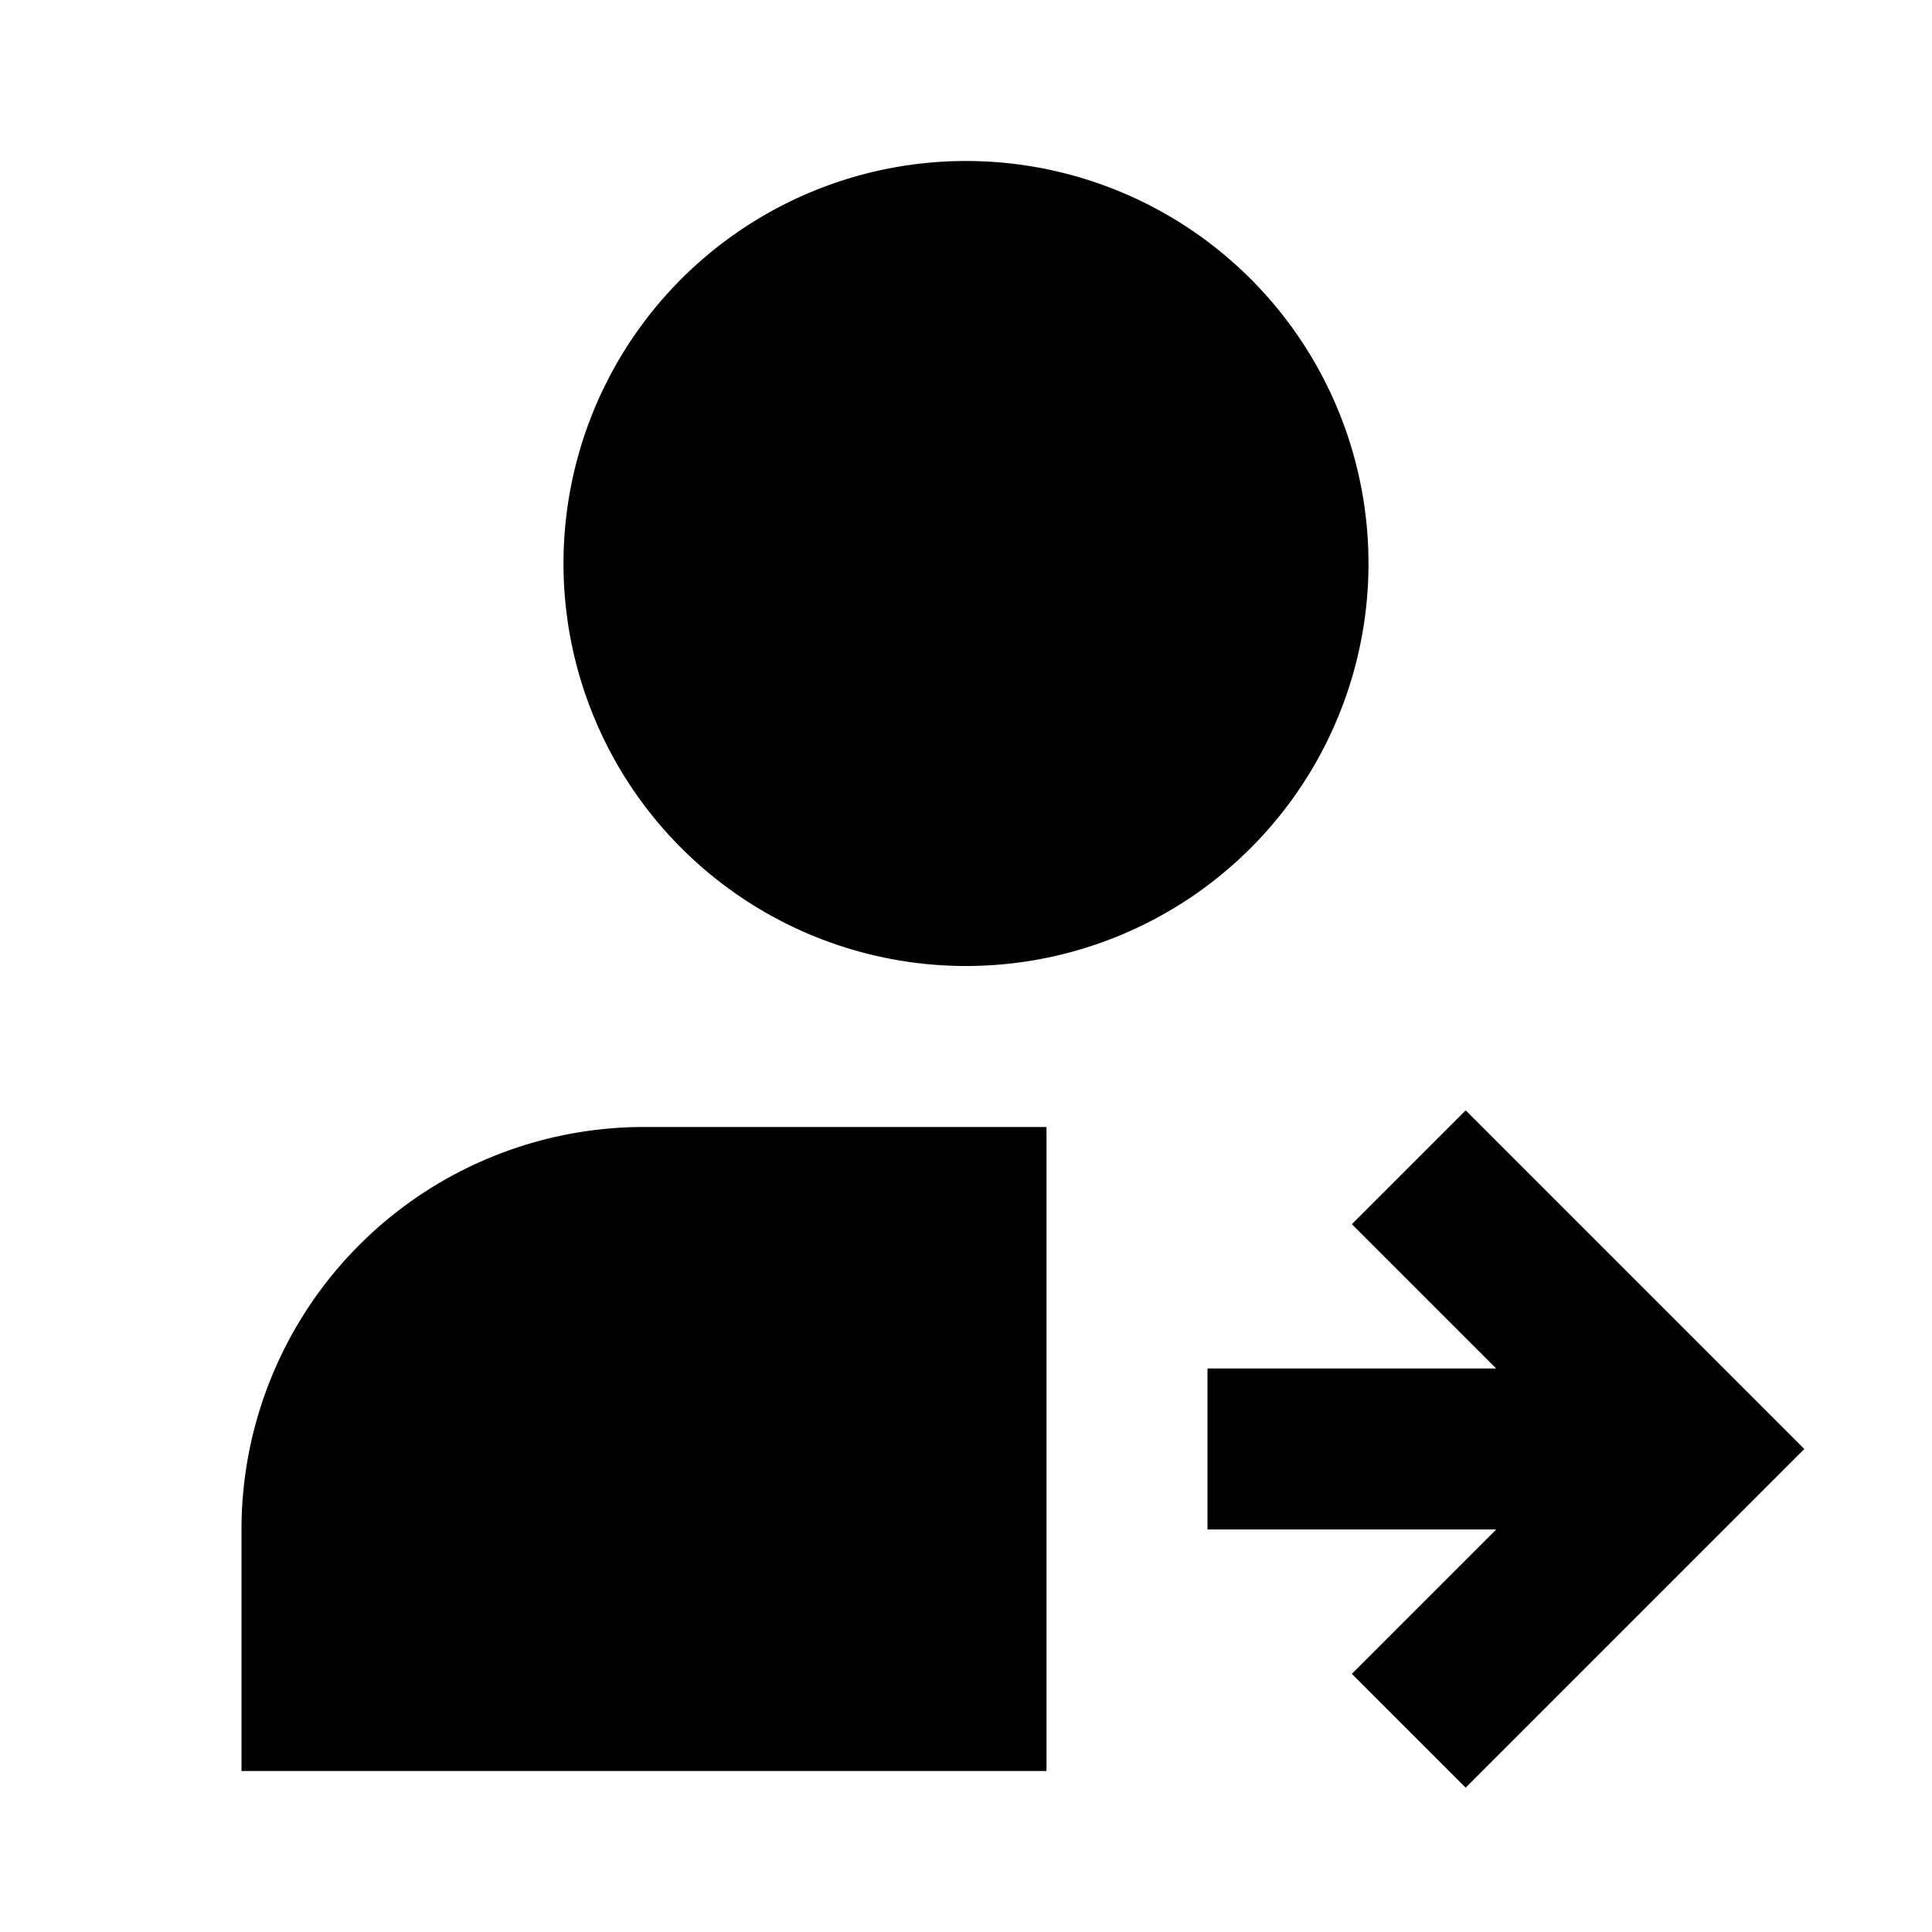 <svg xmlns="http://www.w3.org/2000/svg" width="24" height="24" fill="none">
  <path
    fill="currentColor"
    d="M12 2a5 5 0 1 0 0 10 5 5 0 0 0 0-10m6.586 15H15v2h3.586l-1.793 1.793 1.414 1.414L22.414 18l-4.207-4.207-1.414 1.414zM8 14a5 5 0 0 0-5 5v3h10v-8z"
  />
</svg>
